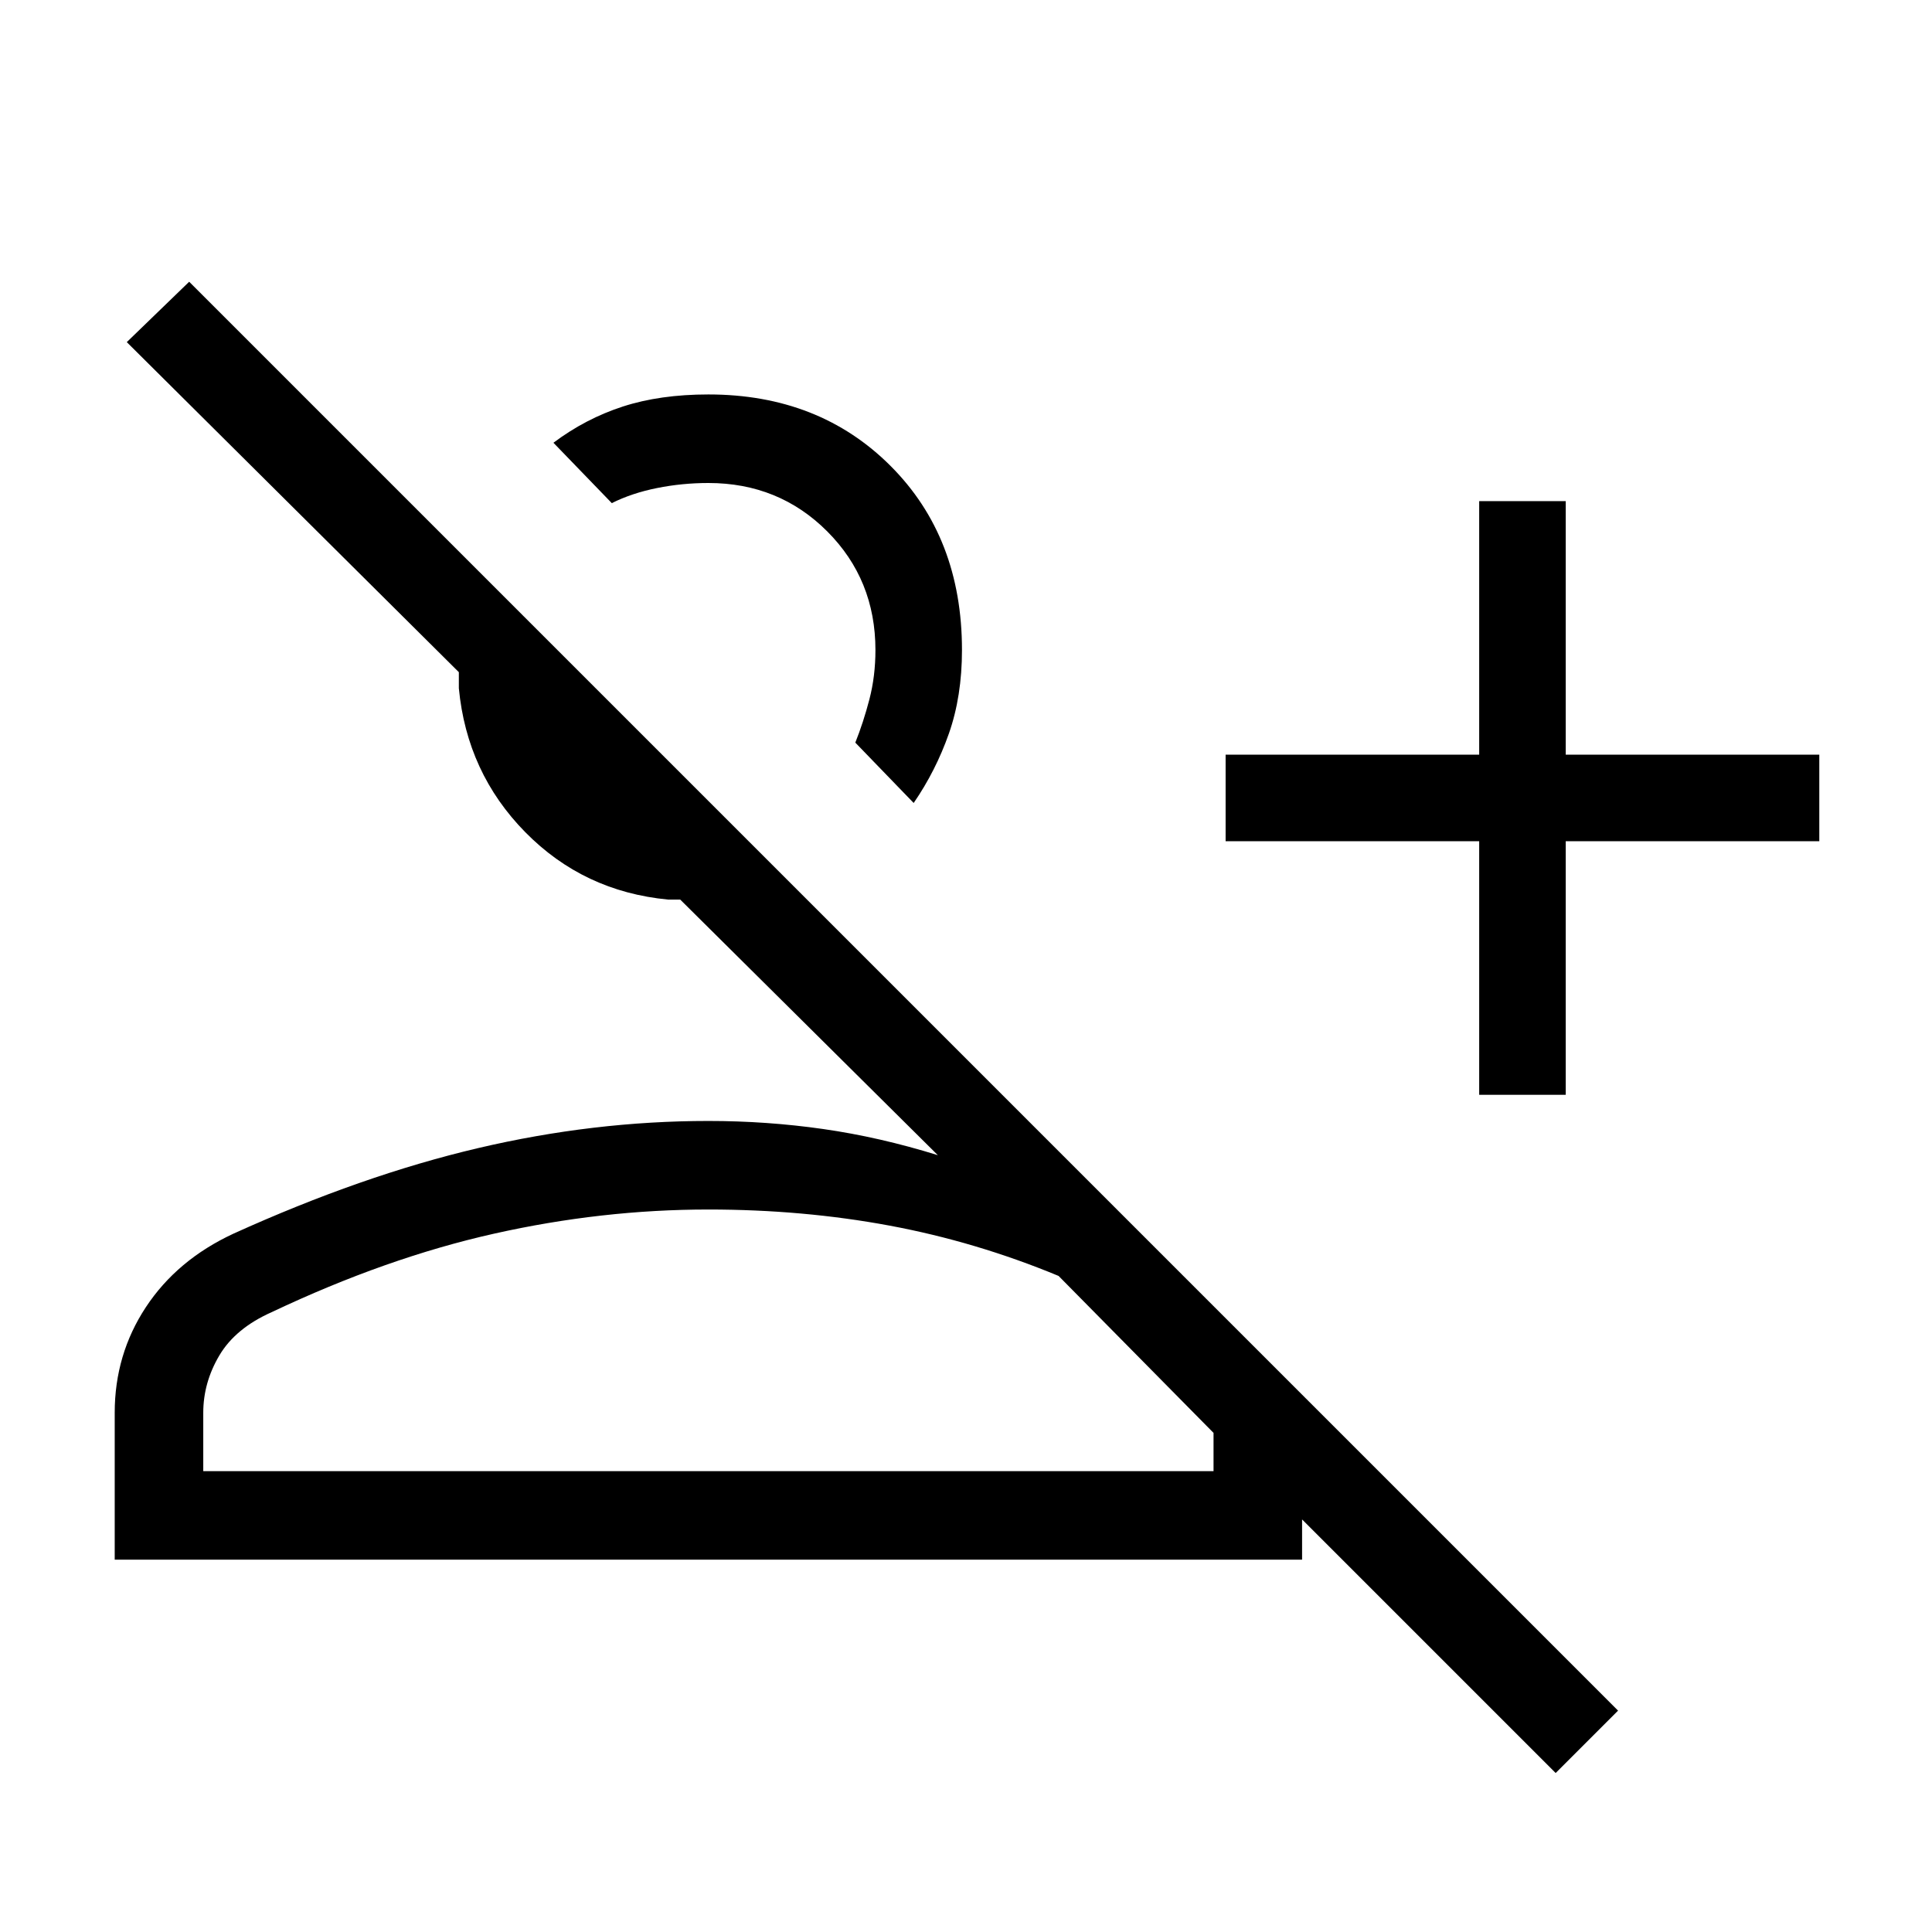 <svg xmlns="http://www.w3.org/2000/svg" height="48" width="48"><path d="M38.65 44.05 32.35 37.75V38.75H2.85V35.1Q2.85 33.65 3.625 32.475Q4.4 31.3 5.8 30.65Q9 29.2 11.875 28.525Q14.75 27.85 17.6 27.85Q19.05 27.85 20.45 28.05Q21.85 28.25 23.3 28.7L16.9 22.35Q16.85 22.35 16.825 22.35Q16.8 22.35 16.6 22.35Q14.5 22.15 13.05 20.675Q11.6 19.2 11.4 17.1Q11.4 17 11.4 16.925Q11.4 16.85 11.4 16.7L3.15 8.5L4.7 7L40.2 42.5ZM36.75 27.2V20.9H30.45V18.75H36.75V12.45H38.9V18.75H45.2V20.9H38.9V27.2ZM22.7 19.95 21.25 18.45Q21.45 17.95 21.6 17.375Q21.75 16.8 21.75 16.15Q21.75 14.4 20.55 13.2Q19.35 12 17.6 12Q16.95 12 16.325 12.125Q15.7 12.25 15.2 12.5L13.75 11Q14.55 10.4 15.475 10.1Q16.4 9.8 17.6 9.8Q20.35 9.8 22.125 11.575Q23.9 13.35 23.9 16.15Q23.9 17.3 23.575 18.225Q23.25 19.15 22.7 19.95ZM5.05 36.55H30.15V35.6L26.3 31.7Q24.25 30.85 22.1 30.45Q19.95 30.05 17.6 30.05Q14.95 30.05 12.275 30.65Q9.6 31.25 6.75 32.6Q5.85 33 5.45 33.675Q5.05 34.35 5.05 35.1ZM21.25 18.45Q21.25 18.45 21.25 18.45Q21.25 18.45 21.25 18.45Q21.25 18.45 21.25 18.45Q21.25 18.45 21.25 18.45Q21.25 18.45 21.25 18.45Q21.25 18.45 21.25 18.45ZM17.6 30.05Q17.6 30.05 17.6 30.05Q17.6 30.05 17.6 30.05Q17.6 30.05 17.6 30.05Q17.6 30.05 17.6 30.05Q17.6 30.05 17.6 30.05Q17.6 30.05 17.6 30.05Z"/></svg>